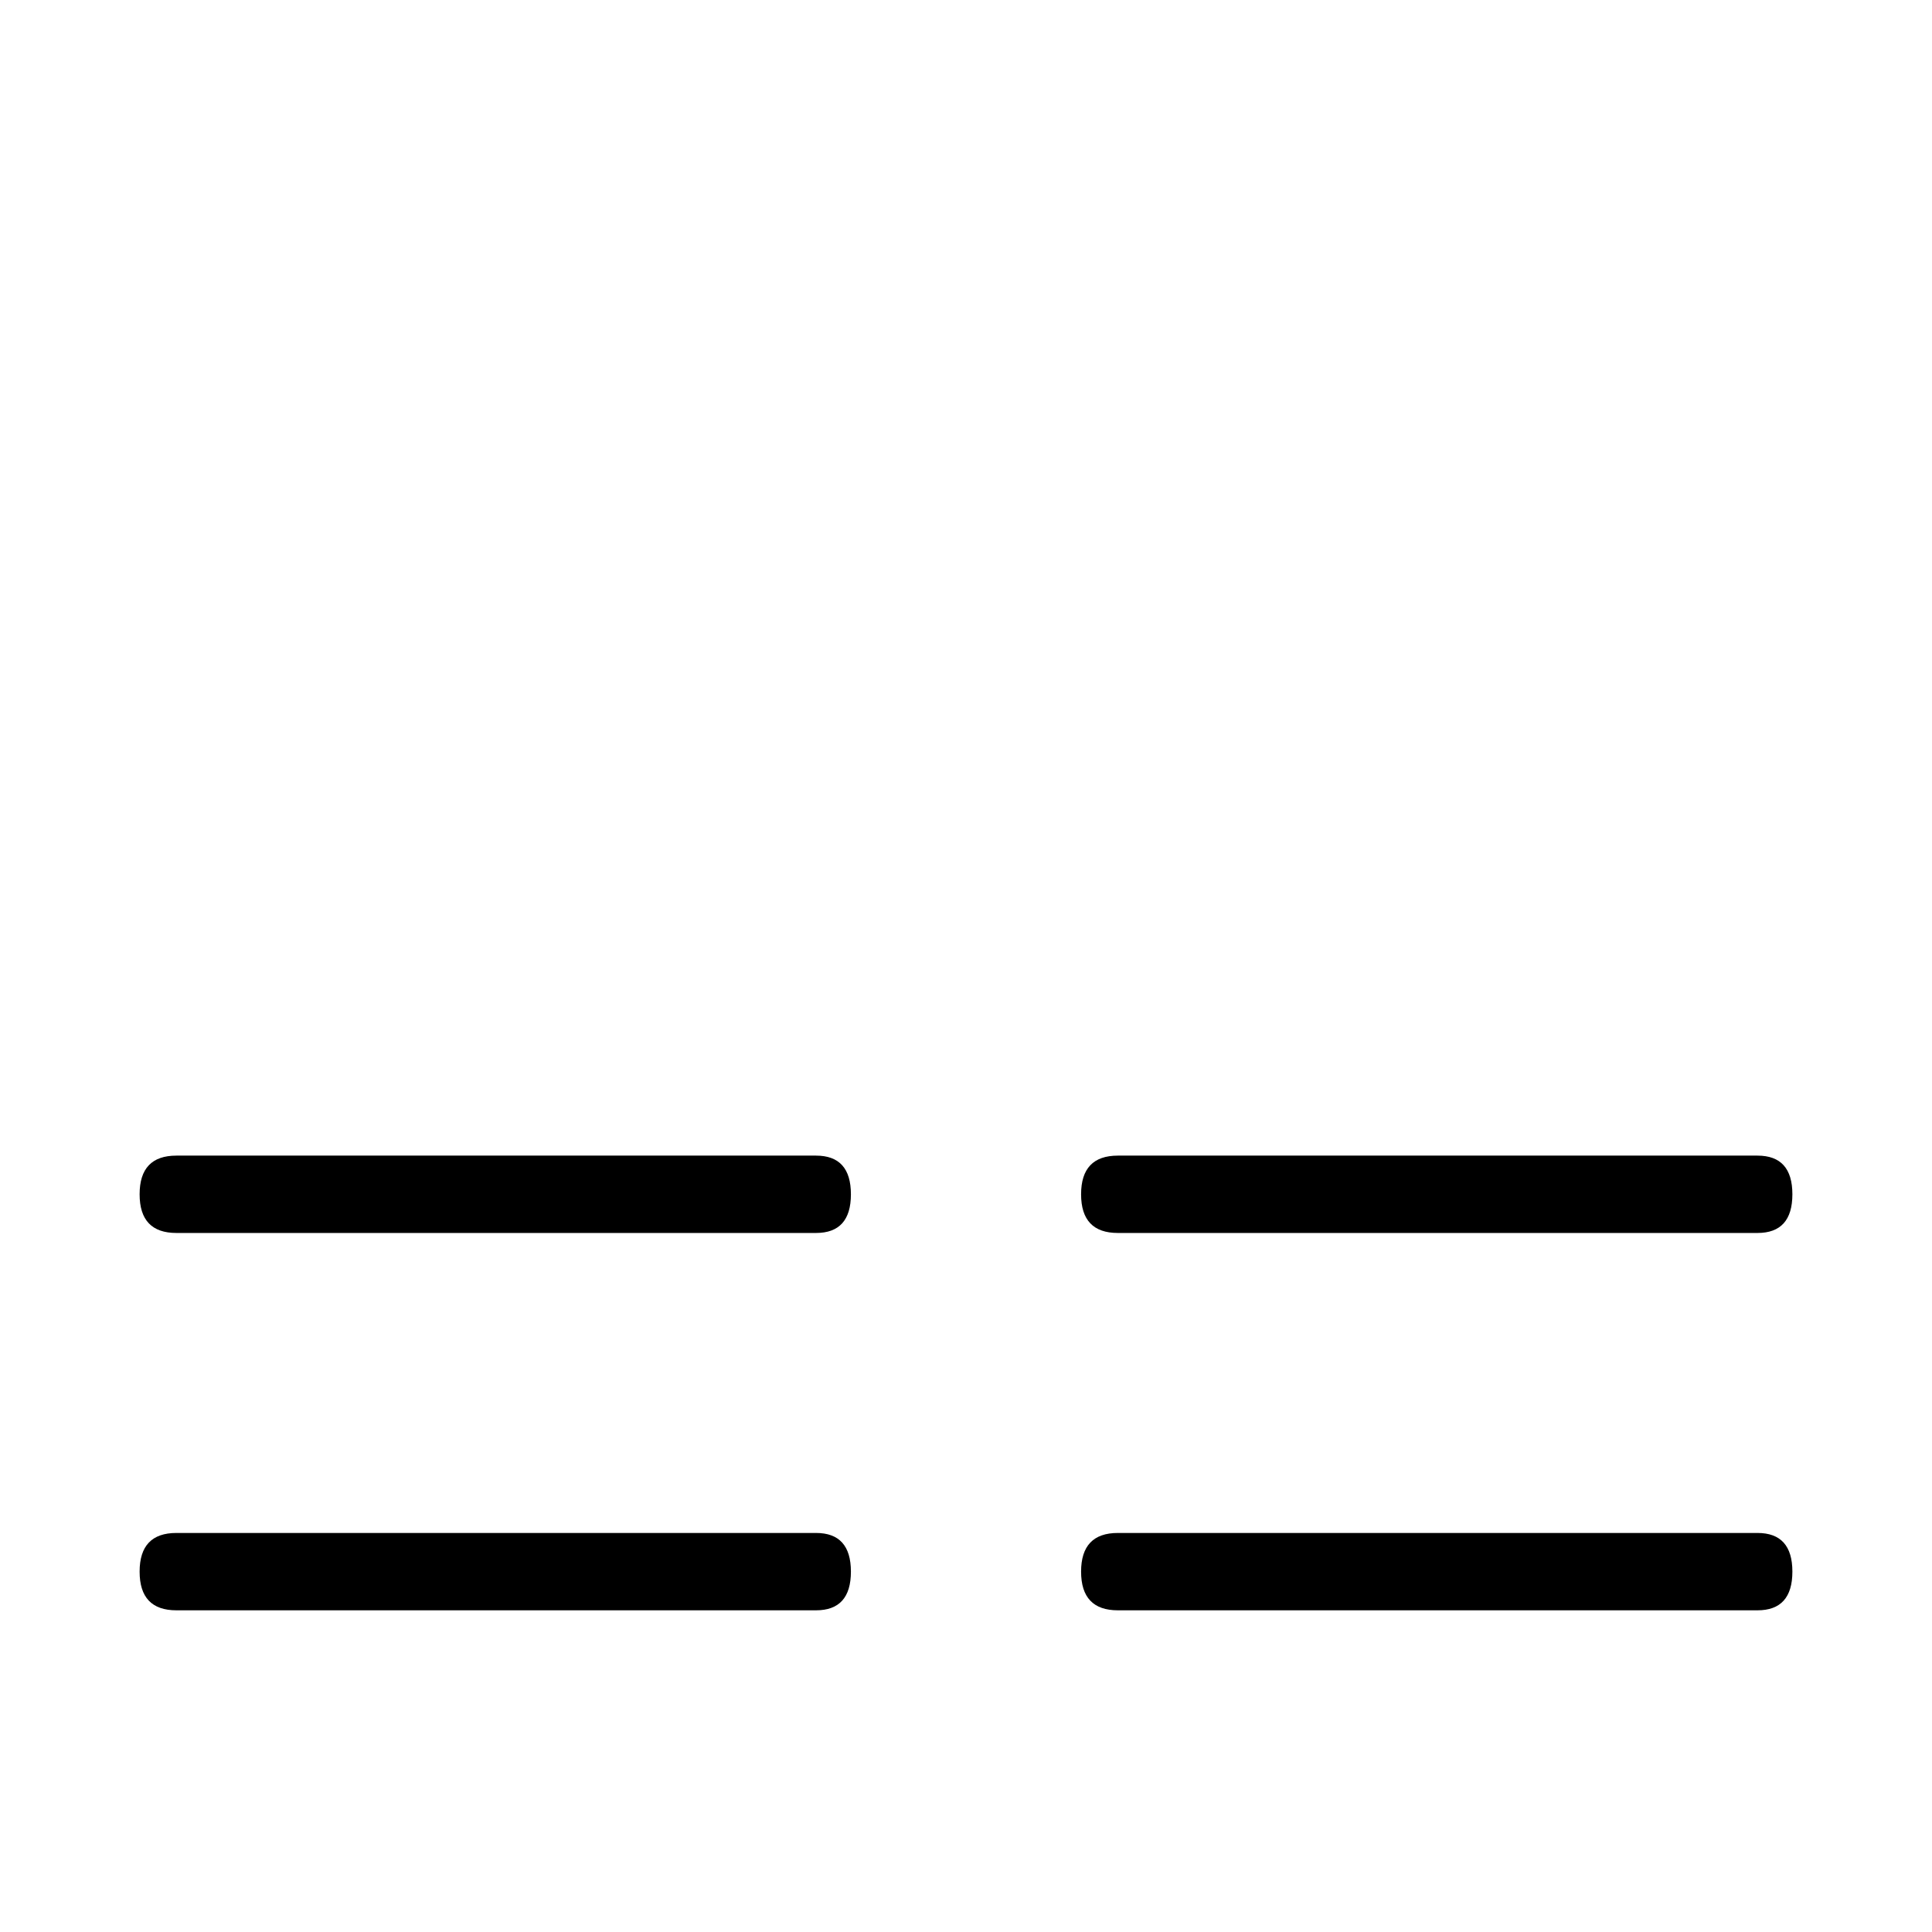 <?xml version="1.0" standalone="no"?>
<!DOCTYPE svg PUBLIC "-//W3C//DTD SVG 1.1//EN" "http://www.w3.org/Graphics/SVG/1.1/DTD/svg11.dtd" >
<svg viewBox="0 -442 2048 2048">
  <g transform="matrix(1 0 0 -1 0 1606)">
   <path fill="currentColor"
d="M1900 782q0 -41 -37 -41h-678q-39 0 -39 41t39 41h678q37 0 37 -41zM1900 382q0 -41 -37 -41h-678q-39 0 -39 41t39 41h678q37 0 37 -41zM902 782q0 -41 -37 -41h-678q-39 0 -39 41t39 41h678q37 0 37 -41zM902 382q0 -41 -37 -41h-678q-39 0 -39 41t39 41h678
q37 0 37 -41z" />
  </g>

</svg>

